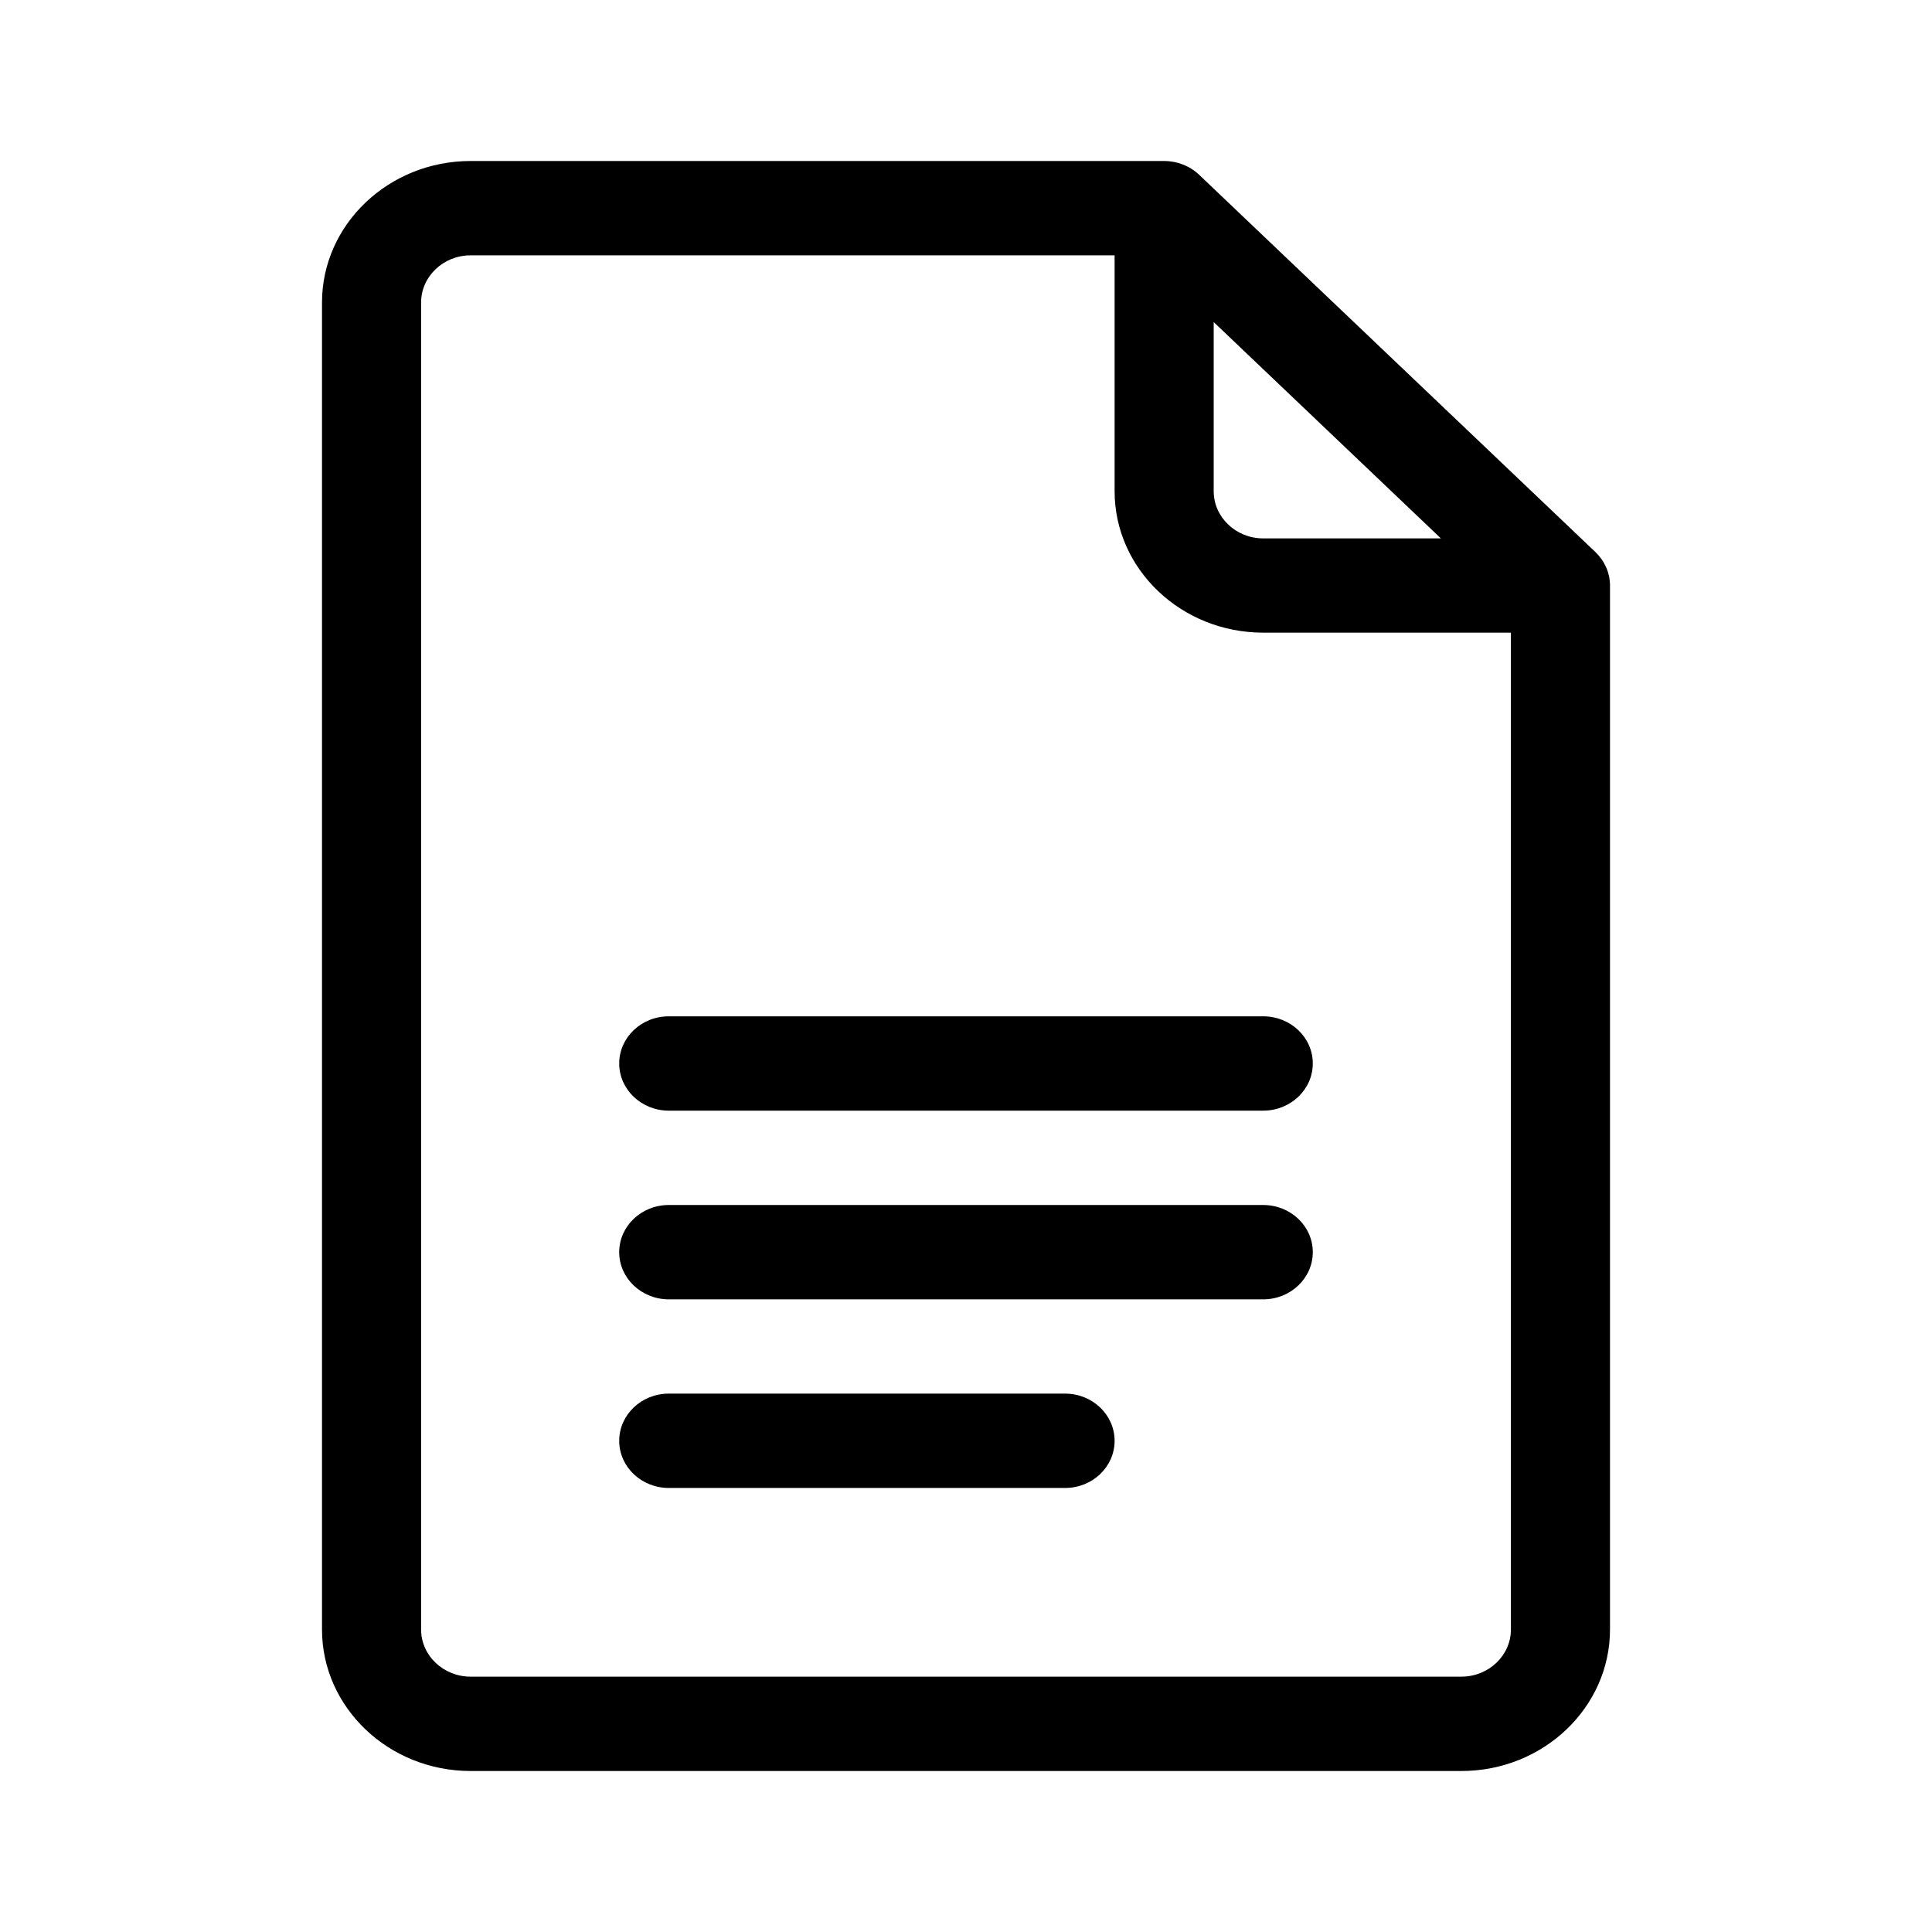 <svg xmlns='http://www.w3.org/2000/svg' width='24' height='24' viewBox='0 0 24 24' >
  <path fill-rule='evenodd' clip-rule='evenodd' d='M14.897 2.172L19.82 6.859C19.93 6.964 20 7.114 20 7.273V20.242C20 21.211 19.172 22 18.154 22H5.846C4.828 22 4 21.211 4 20.242V3.758C4 2.789 4.828 2 5.846 2H14.461C14.625 2 14.782 2.062 14.897 2.172ZM17.899 6.688L15.077 4.001V6.102C15.077 6.425 15.353 6.688 15.692 6.688H17.899ZM5.846 20.828H18.154C18.493 20.828 18.769 20.565 18.769 20.242V7.859H15.692C14.674 7.859 13.846 7.071 13.846 6.102V3.172H5.846C5.507 3.172 5.231 3.435 5.231 3.758V20.242C5.231 20.565 5.507 20.828 5.846 20.828ZM8.308 12.625H15.692C16.032 12.625 16.308 12.887 16.308 13.211C16.308 13.534 16.032 13.797 15.692 13.797H8.308C7.968 13.797 7.692 13.534 7.692 13.211C7.692 12.887 7.968 12.625 8.308 12.625ZM15.692 14.969H8.308C7.968 14.969 7.692 15.231 7.692 15.555C7.692 15.878 7.968 16.141 8.308 16.141H15.692C16.032 16.141 16.308 15.878 16.308 15.555C16.308 15.231 16.032 14.969 15.692 14.969ZM8.308 17.312H13.231C13.571 17.312 13.846 17.575 13.846 17.898C13.846 18.222 13.571 18.484 13.231 18.484H8.308C7.968 18.484 7.692 18.222 7.692 17.898C7.692 17.575 7.968 17.312 8.308 17.312Z' />
</svg>